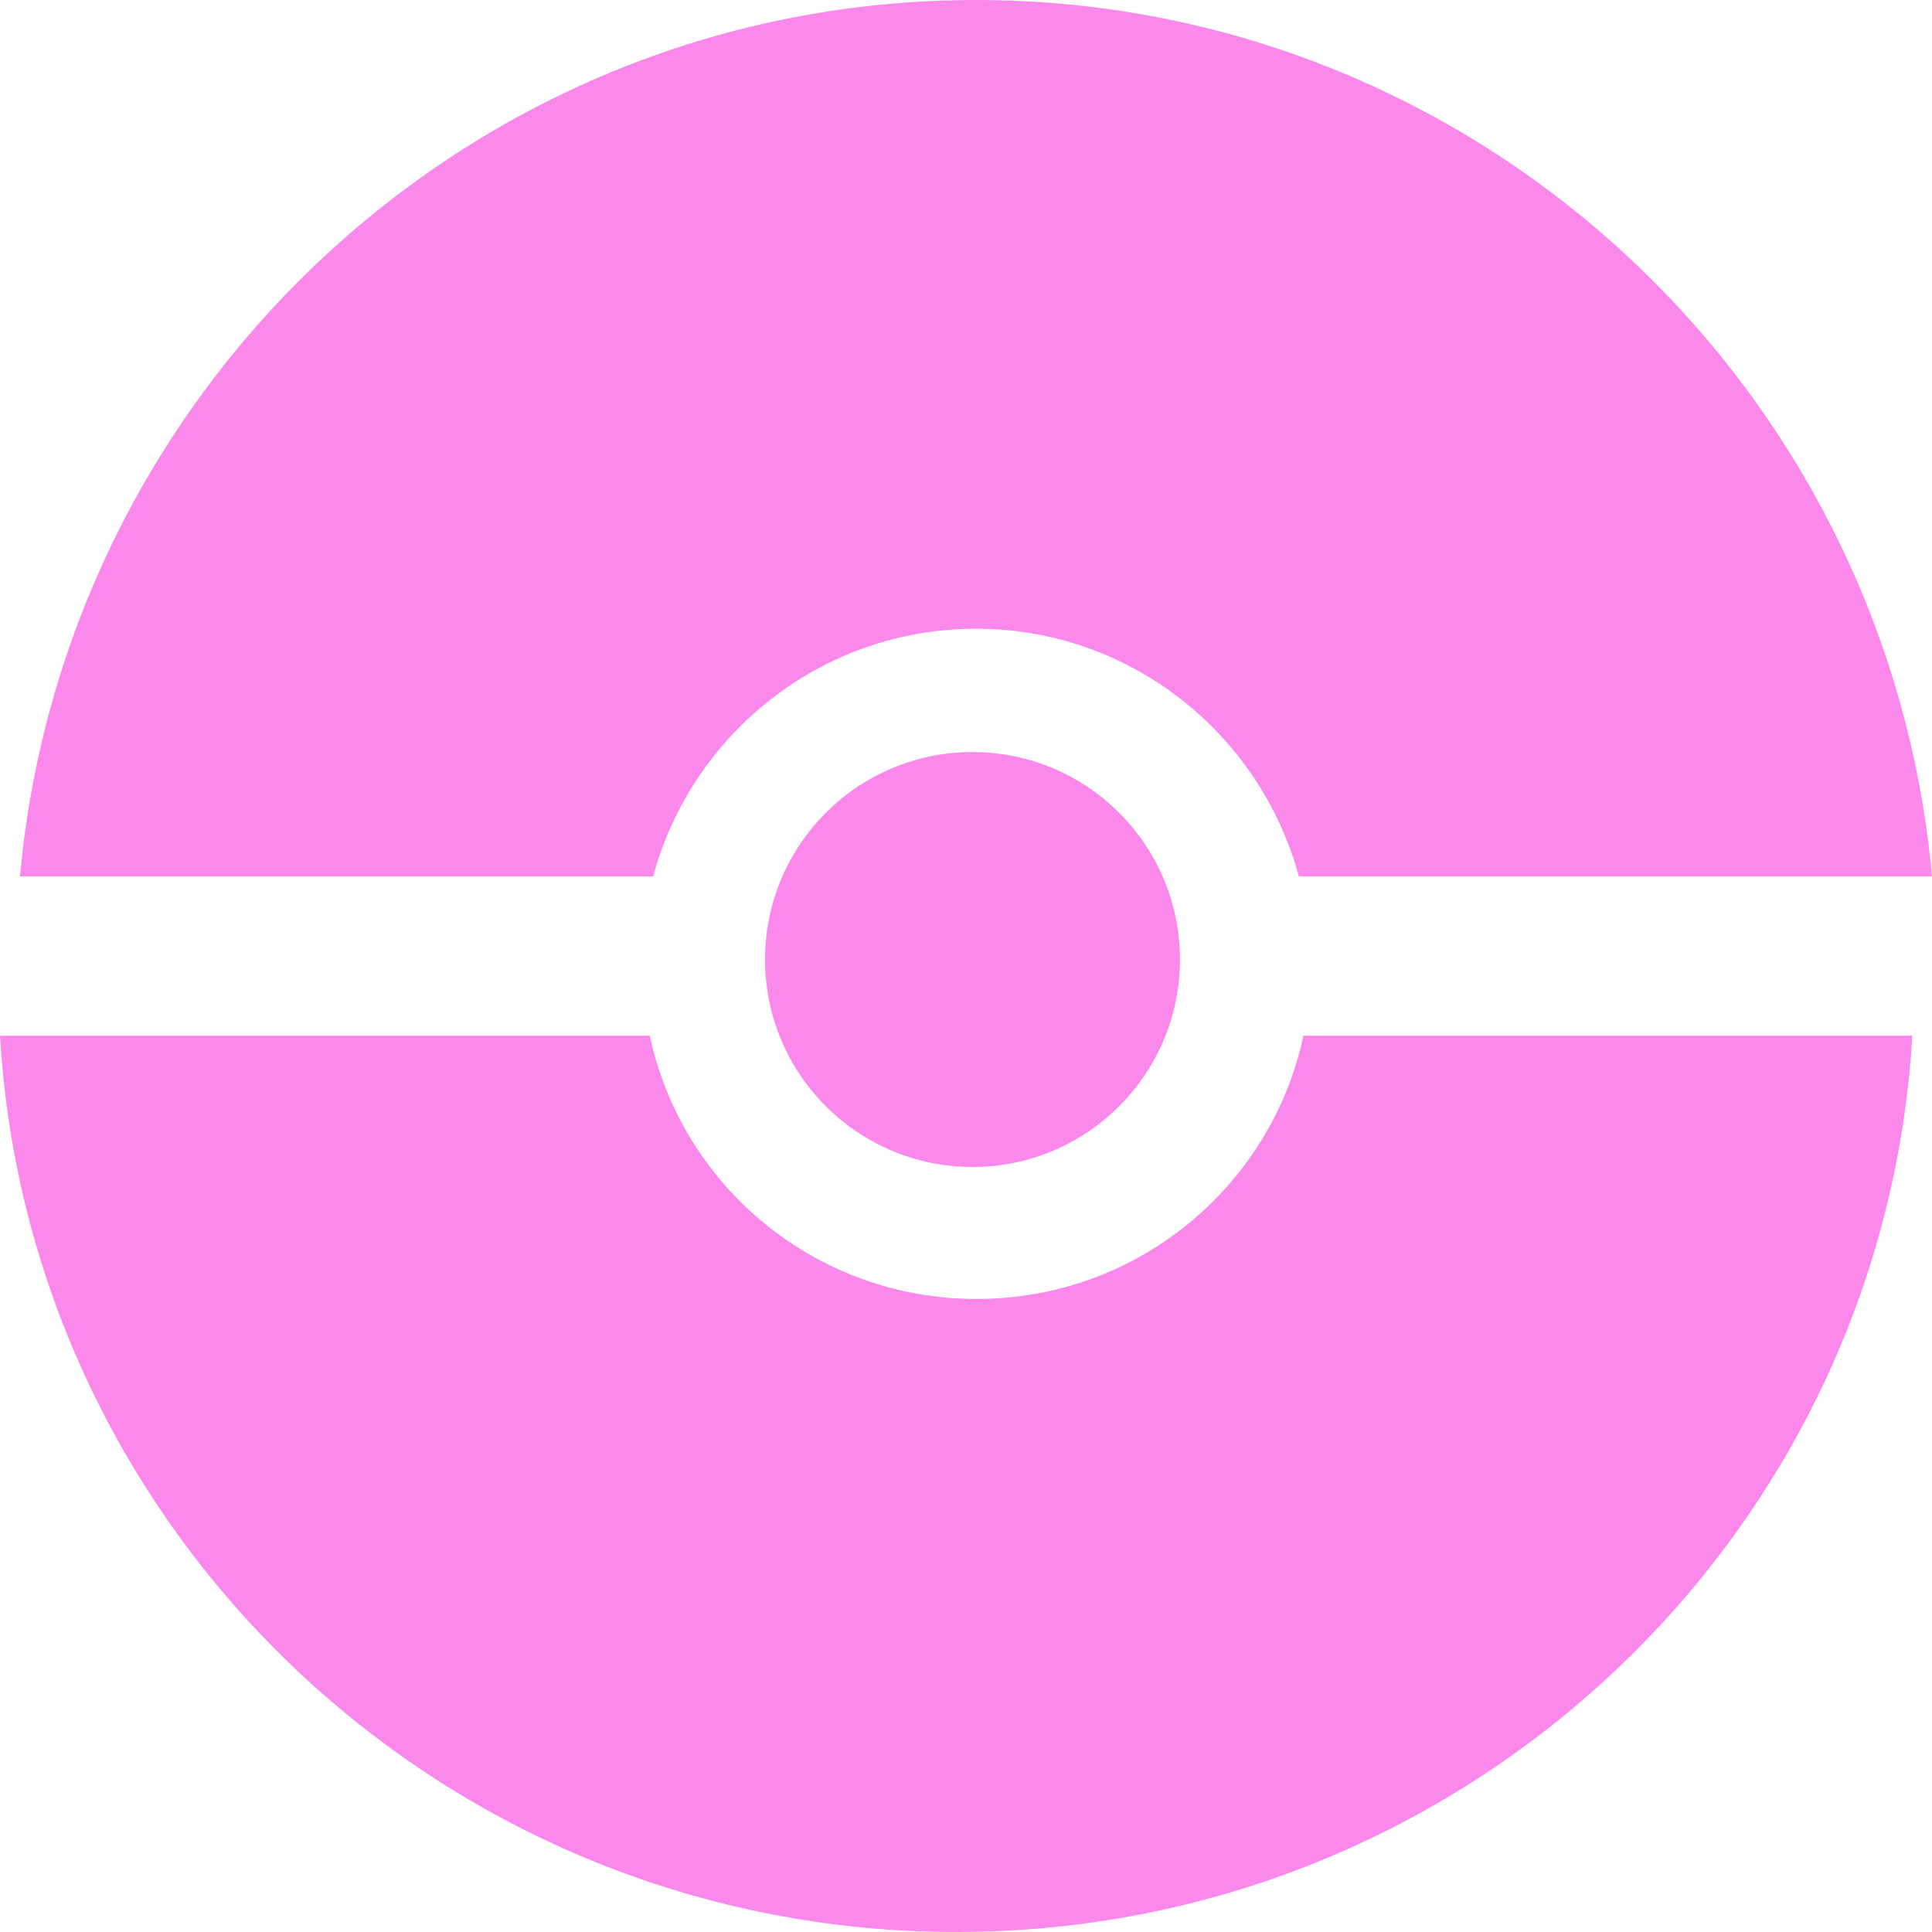 <?xml version="1.0" encoding="UTF-8"?><svg id="Ebene_2" xmlns="http://www.w3.org/2000/svg" viewBox="0 0 149 149"><defs><style>.cls-1{fill:#fb89eb;}</style></defs><g id="Ebene_2-2"><g id="fairy"><g><path class="cls-1" d="M75.27,48.49c-11.9,0-21.91,8.09-24.9,19.1H1.54C4.98,29.69,36.67,0,75.27,0s70.29,29.69,73.73,67.59h-48.83c-2.99-11.01-13-19.1-24.9-19.1Z"/><path class="cls-1" d="M50.12,79.88c2.46,11.6,12.8,20.3,25.2,20.3s22.73-8.71,25.2-20.3h46.96c-2.26,38.55-34.4,69.12-73.73,69.12S2.26,118.43,0,79.88H50.12Z"/><circle class="cls-1" cx="75" cy="74" r="16"/></g></g></g></svg>